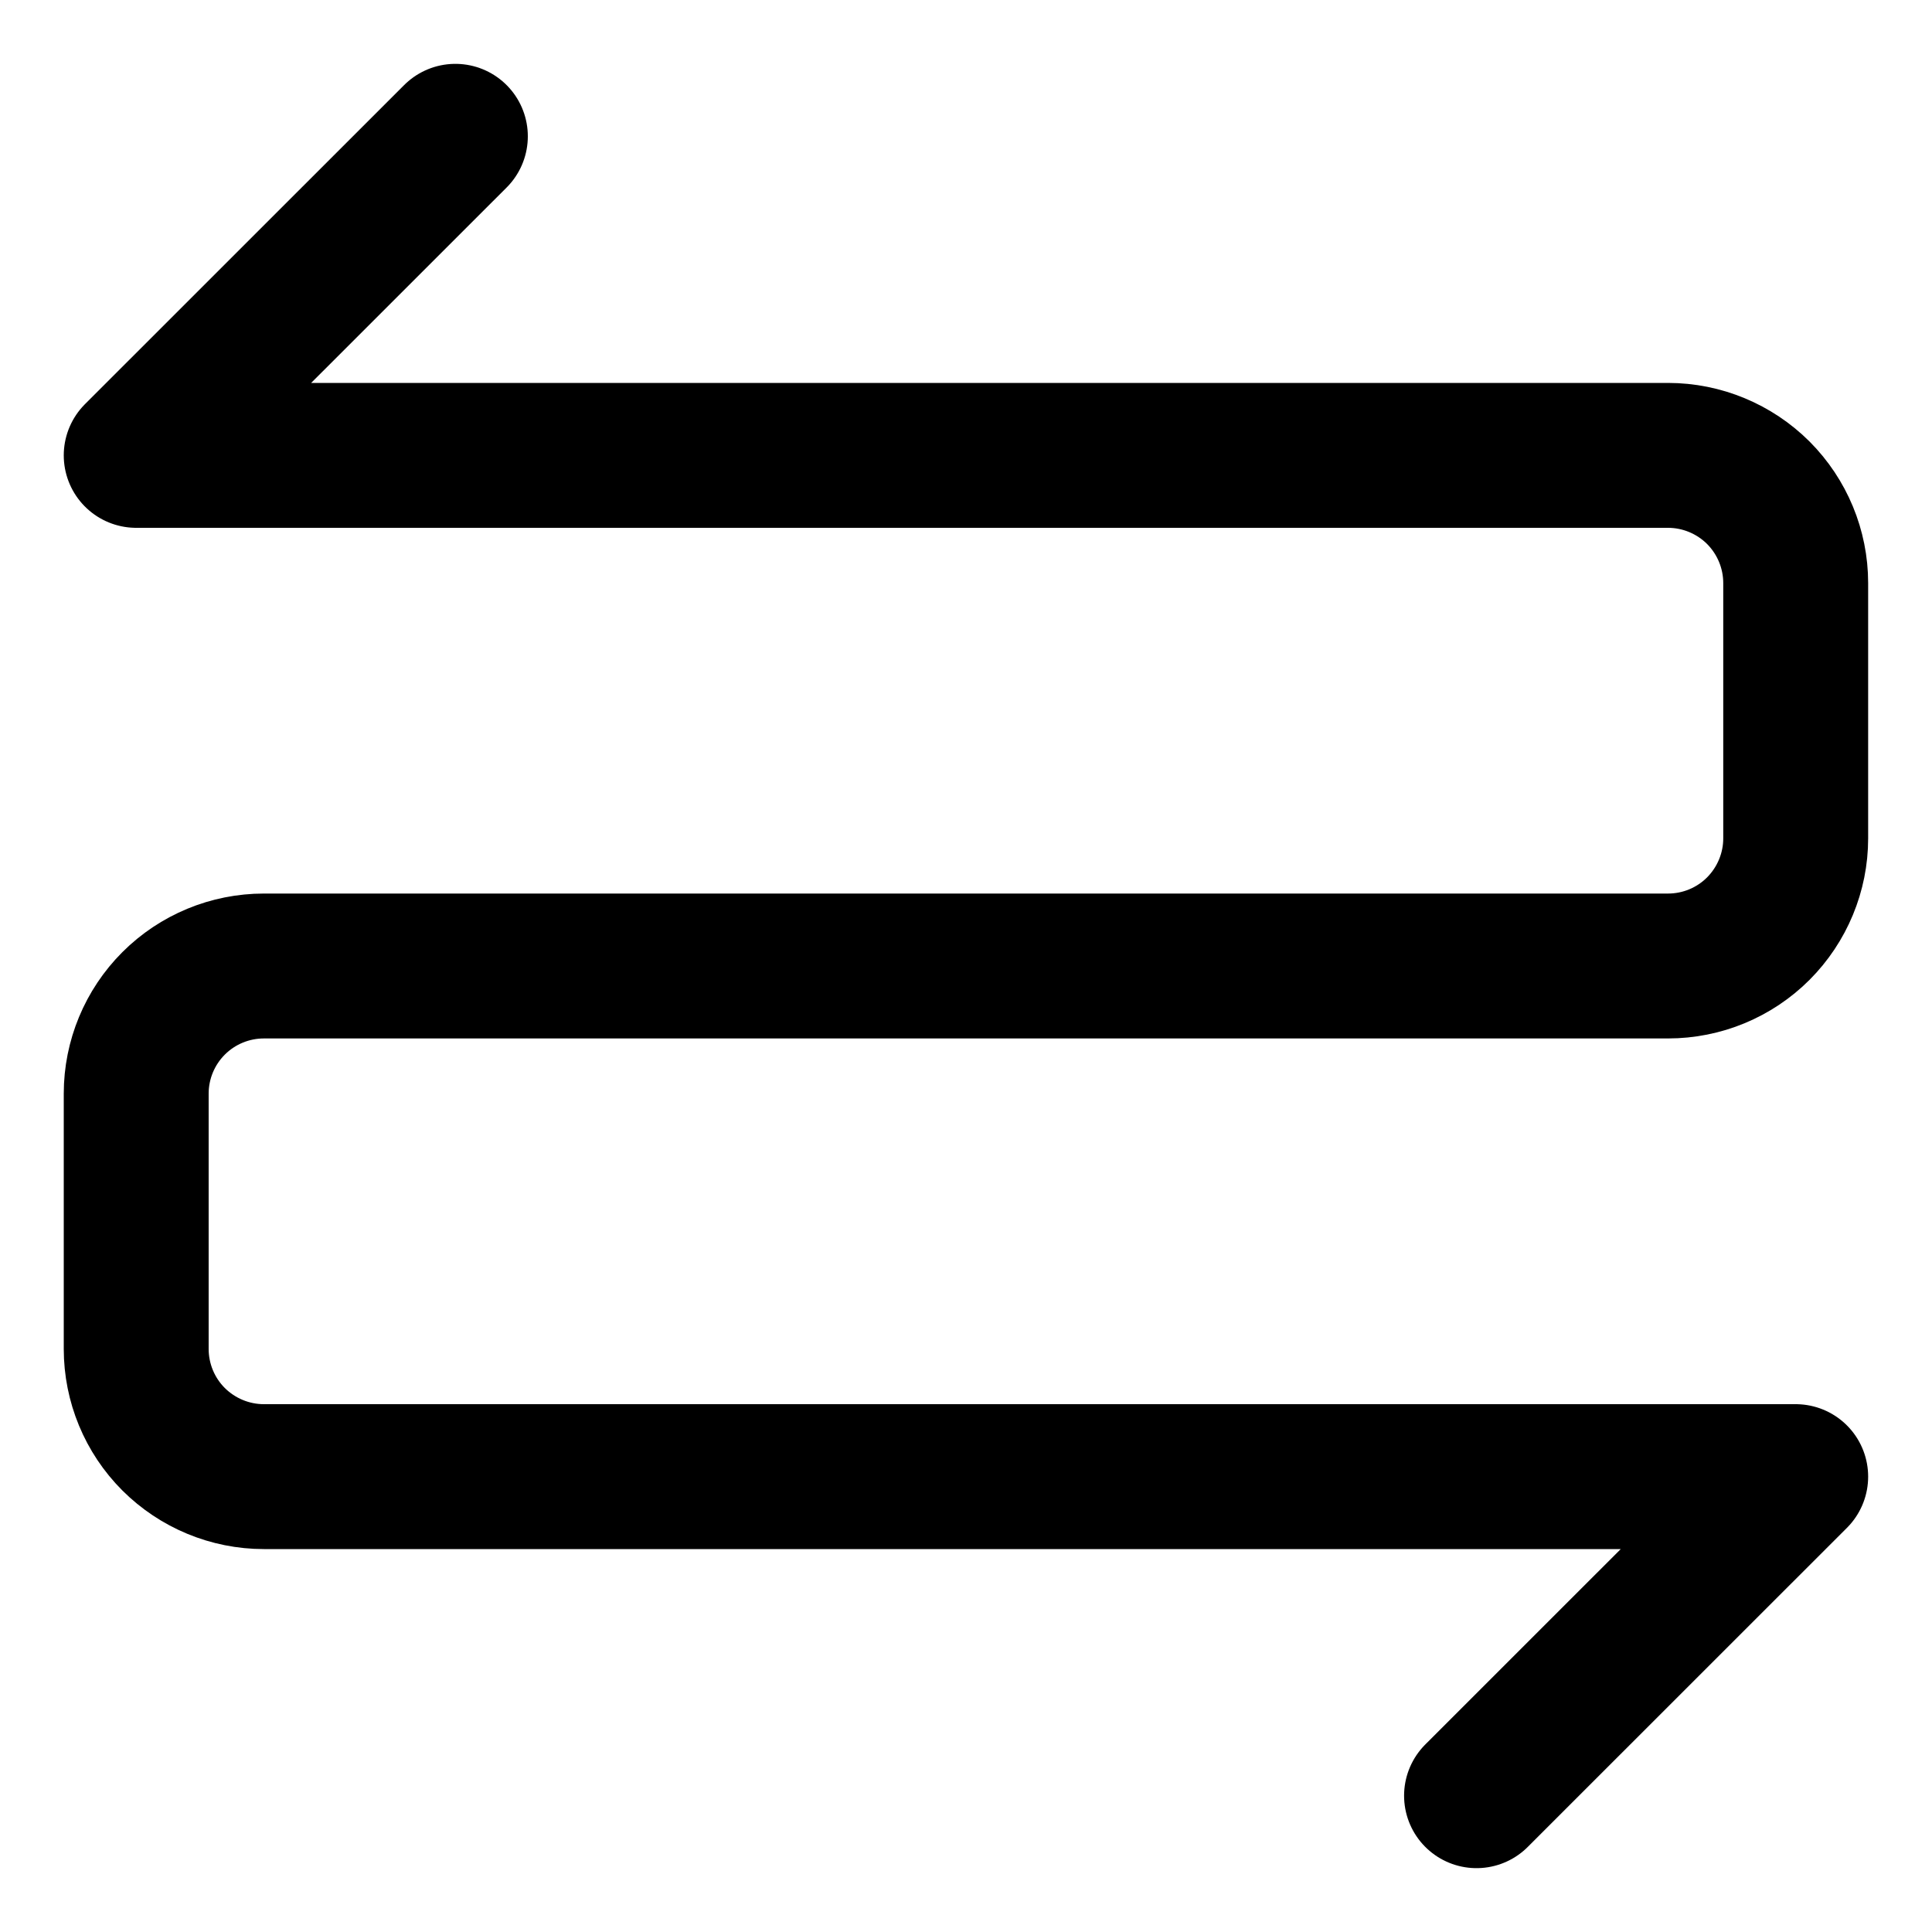 <svg width="20" height="20" viewBox="0 0 20 20" fill="none" xmlns="http://www.w3.org/2000/svg">
<g id="arrow-curvy-both-direction-2-66" clip-path="url(#clip0_47_142286)">
<g id="arrow-curvy-both-direction-2--both-direction-arrow-curvy-diagram-zigzag-horizontal">
<path id="Vector" d="M4.714 1.411L1.41 4.714H17.267C17.618 4.714 17.954 4.854 18.202 5.101C18.449 5.349 18.589 5.685 18.589 6.036V8.679C18.589 9.029 18.449 9.365 18.202 9.613C17.954 9.861 17.618 10 17.267 10H2.732C2.381 10 2.045 10.139 1.797 10.387C1.549 10.635 1.41 10.971 1.41 11.321V13.964C1.41 14.315 1.549 14.651 1.797 14.899C2.045 15.146 2.381 15.286 2.732 15.286H18.589L15.285 18.589" stroke="black" stroke-width="1.5" stroke-linecap="round" stroke-linejoin="round"/>
</g>
</g>
<defs>
<clipPath id="clip0_47_142286">
<rect width="20" height="20" fill="white"/>
</clipPath>
</defs>
</svg>

